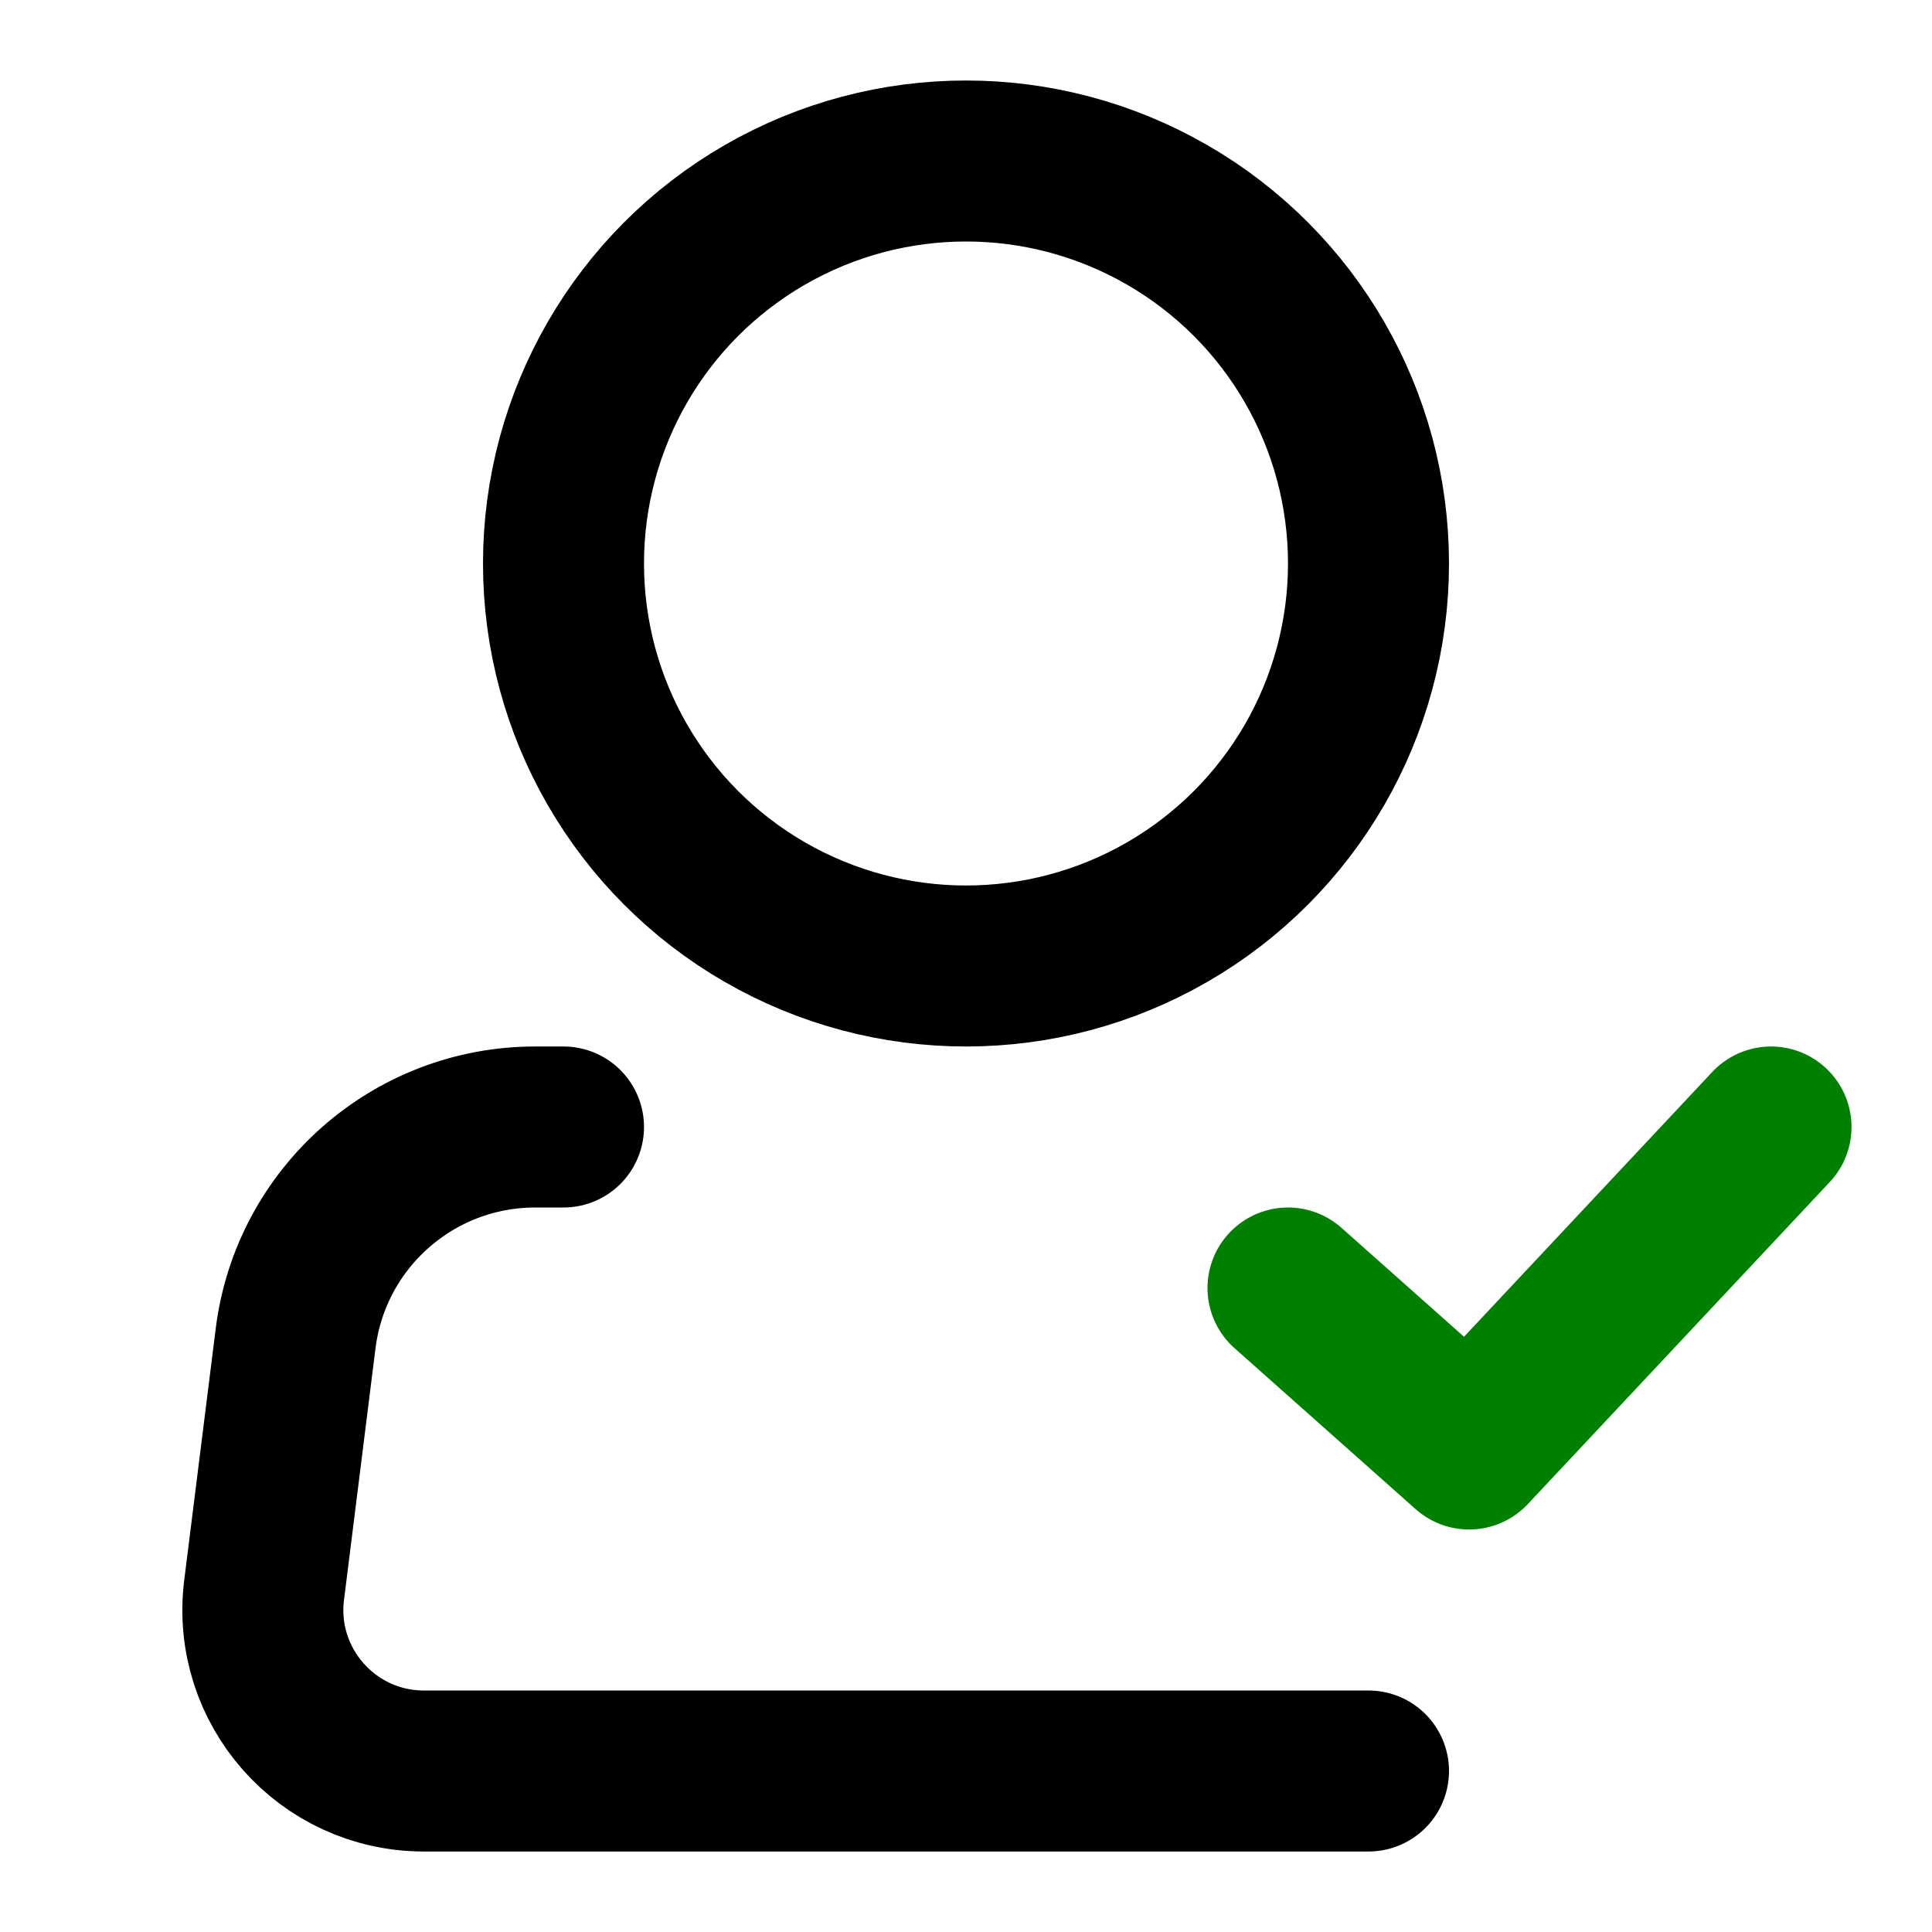 <?xml version="1.0" encoding="utf-8"?><!-- Uploaded to: SVG Repo, www.svgrepo.com, Generator: SVG Repo Mixer Tools -->
<svg width="800px" height="800px" viewBox="0 0 24 24" fill="none" xmlns="http://www.w3.org/2000/svg">
<circle cx="12" cy="7" r="5" stroke="#000000" stroke-width="2"/>
<path d="M17 22H5.266C4.063 22 3.132 20.946 3.281 19.752L3.672 16.628C3.859 15.127 5.135 14 6.648 14H7" stroke="#000000" stroke-width="2" stroke-linecap="round" stroke-linejoin="round"/>
<path d="M16 16L18.25 18L22 14" stroke="green" stroke-width="2" stroke-linecap="round" stroke-linejoin="round"/>
</svg>
